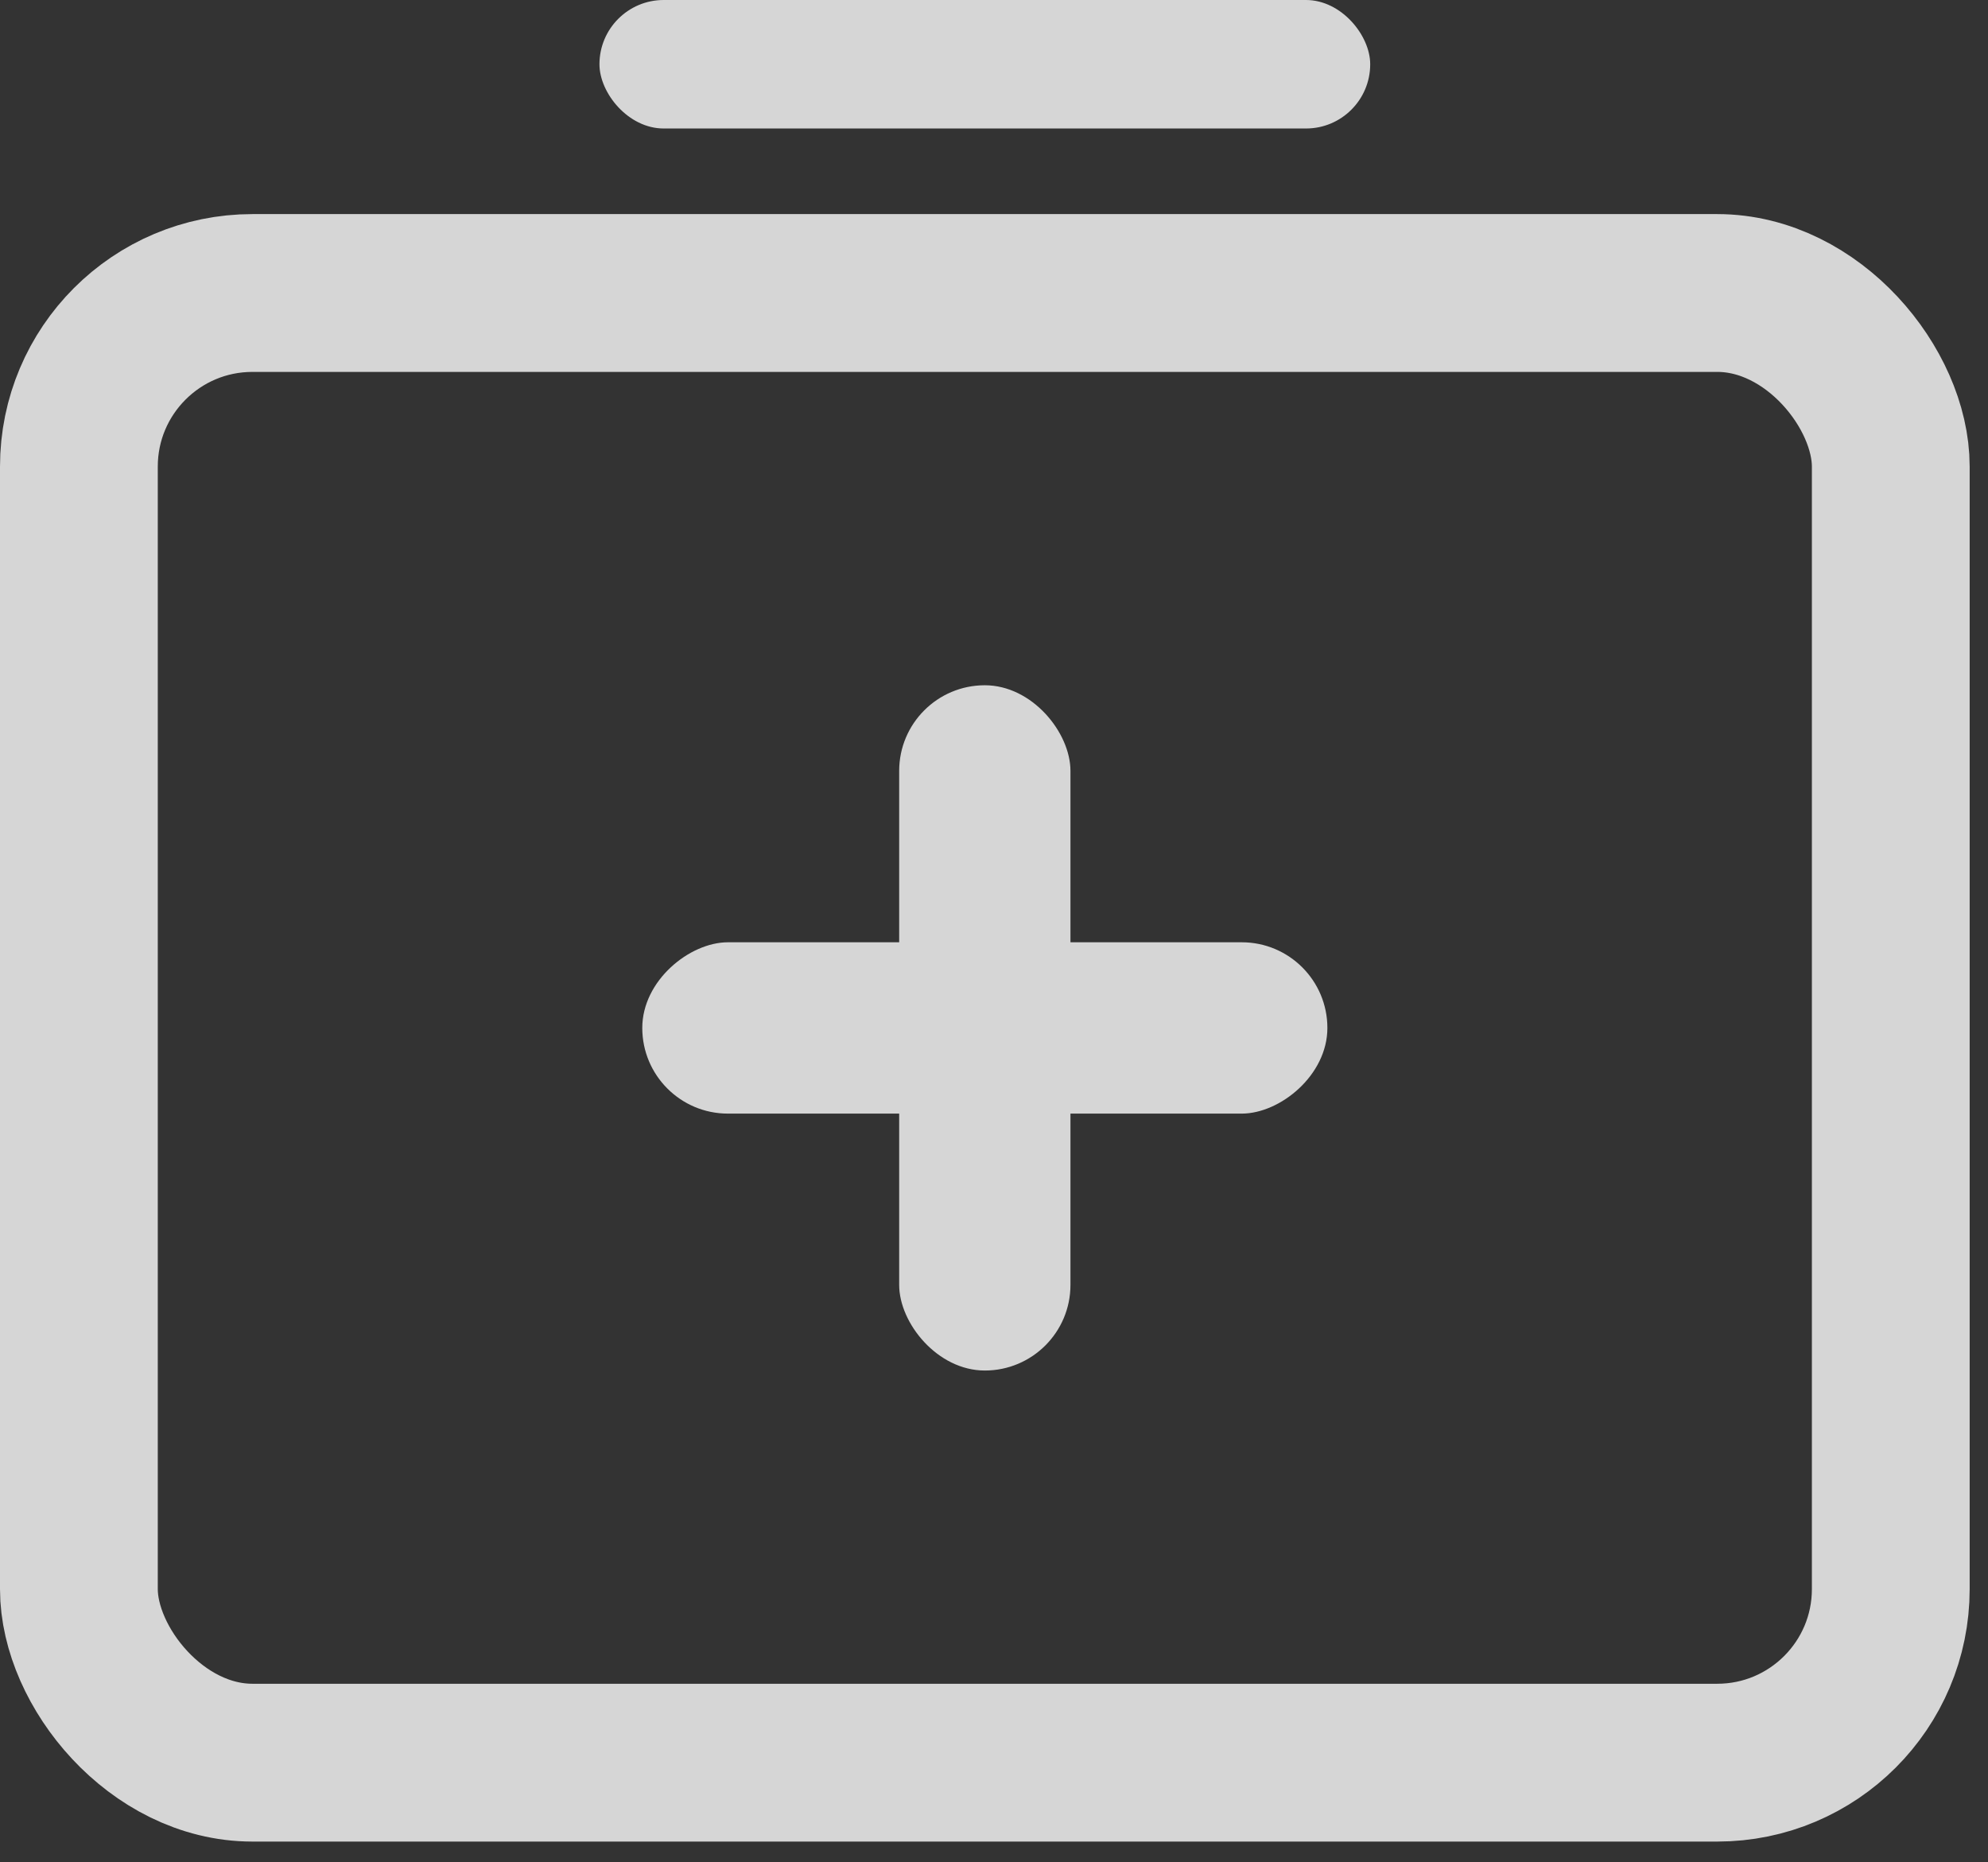 <svg width="63" height="59" viewBox="0 0 63 59" fill="none" xmlns="http://www.w3.org/2000/svg">
<rect x="0" y="0" width="63" height="59" fill="#333333" stroke="none"/>
<g opacity="0.8">
<rect x="42.065" y="29.854" width="5.428" height="21.711" rx="2.714" transform="rotate(90 42.065 29.854)" fill="white"/>
<rect x="33.923" y="43.422" width="5.428" height="21.711" rx="2.714" transform="rotate(-180 33.923 43.422)" fill="white"/>
<rect x="2.5" y="9.283" width="57.419" height="46.563" rx="5.5" stroke="white" stroke-width="5"/>
<rect x="18.997" width="24.425" height="4.071" rx="2.035" fill="white"/>
</g>
</svg>
